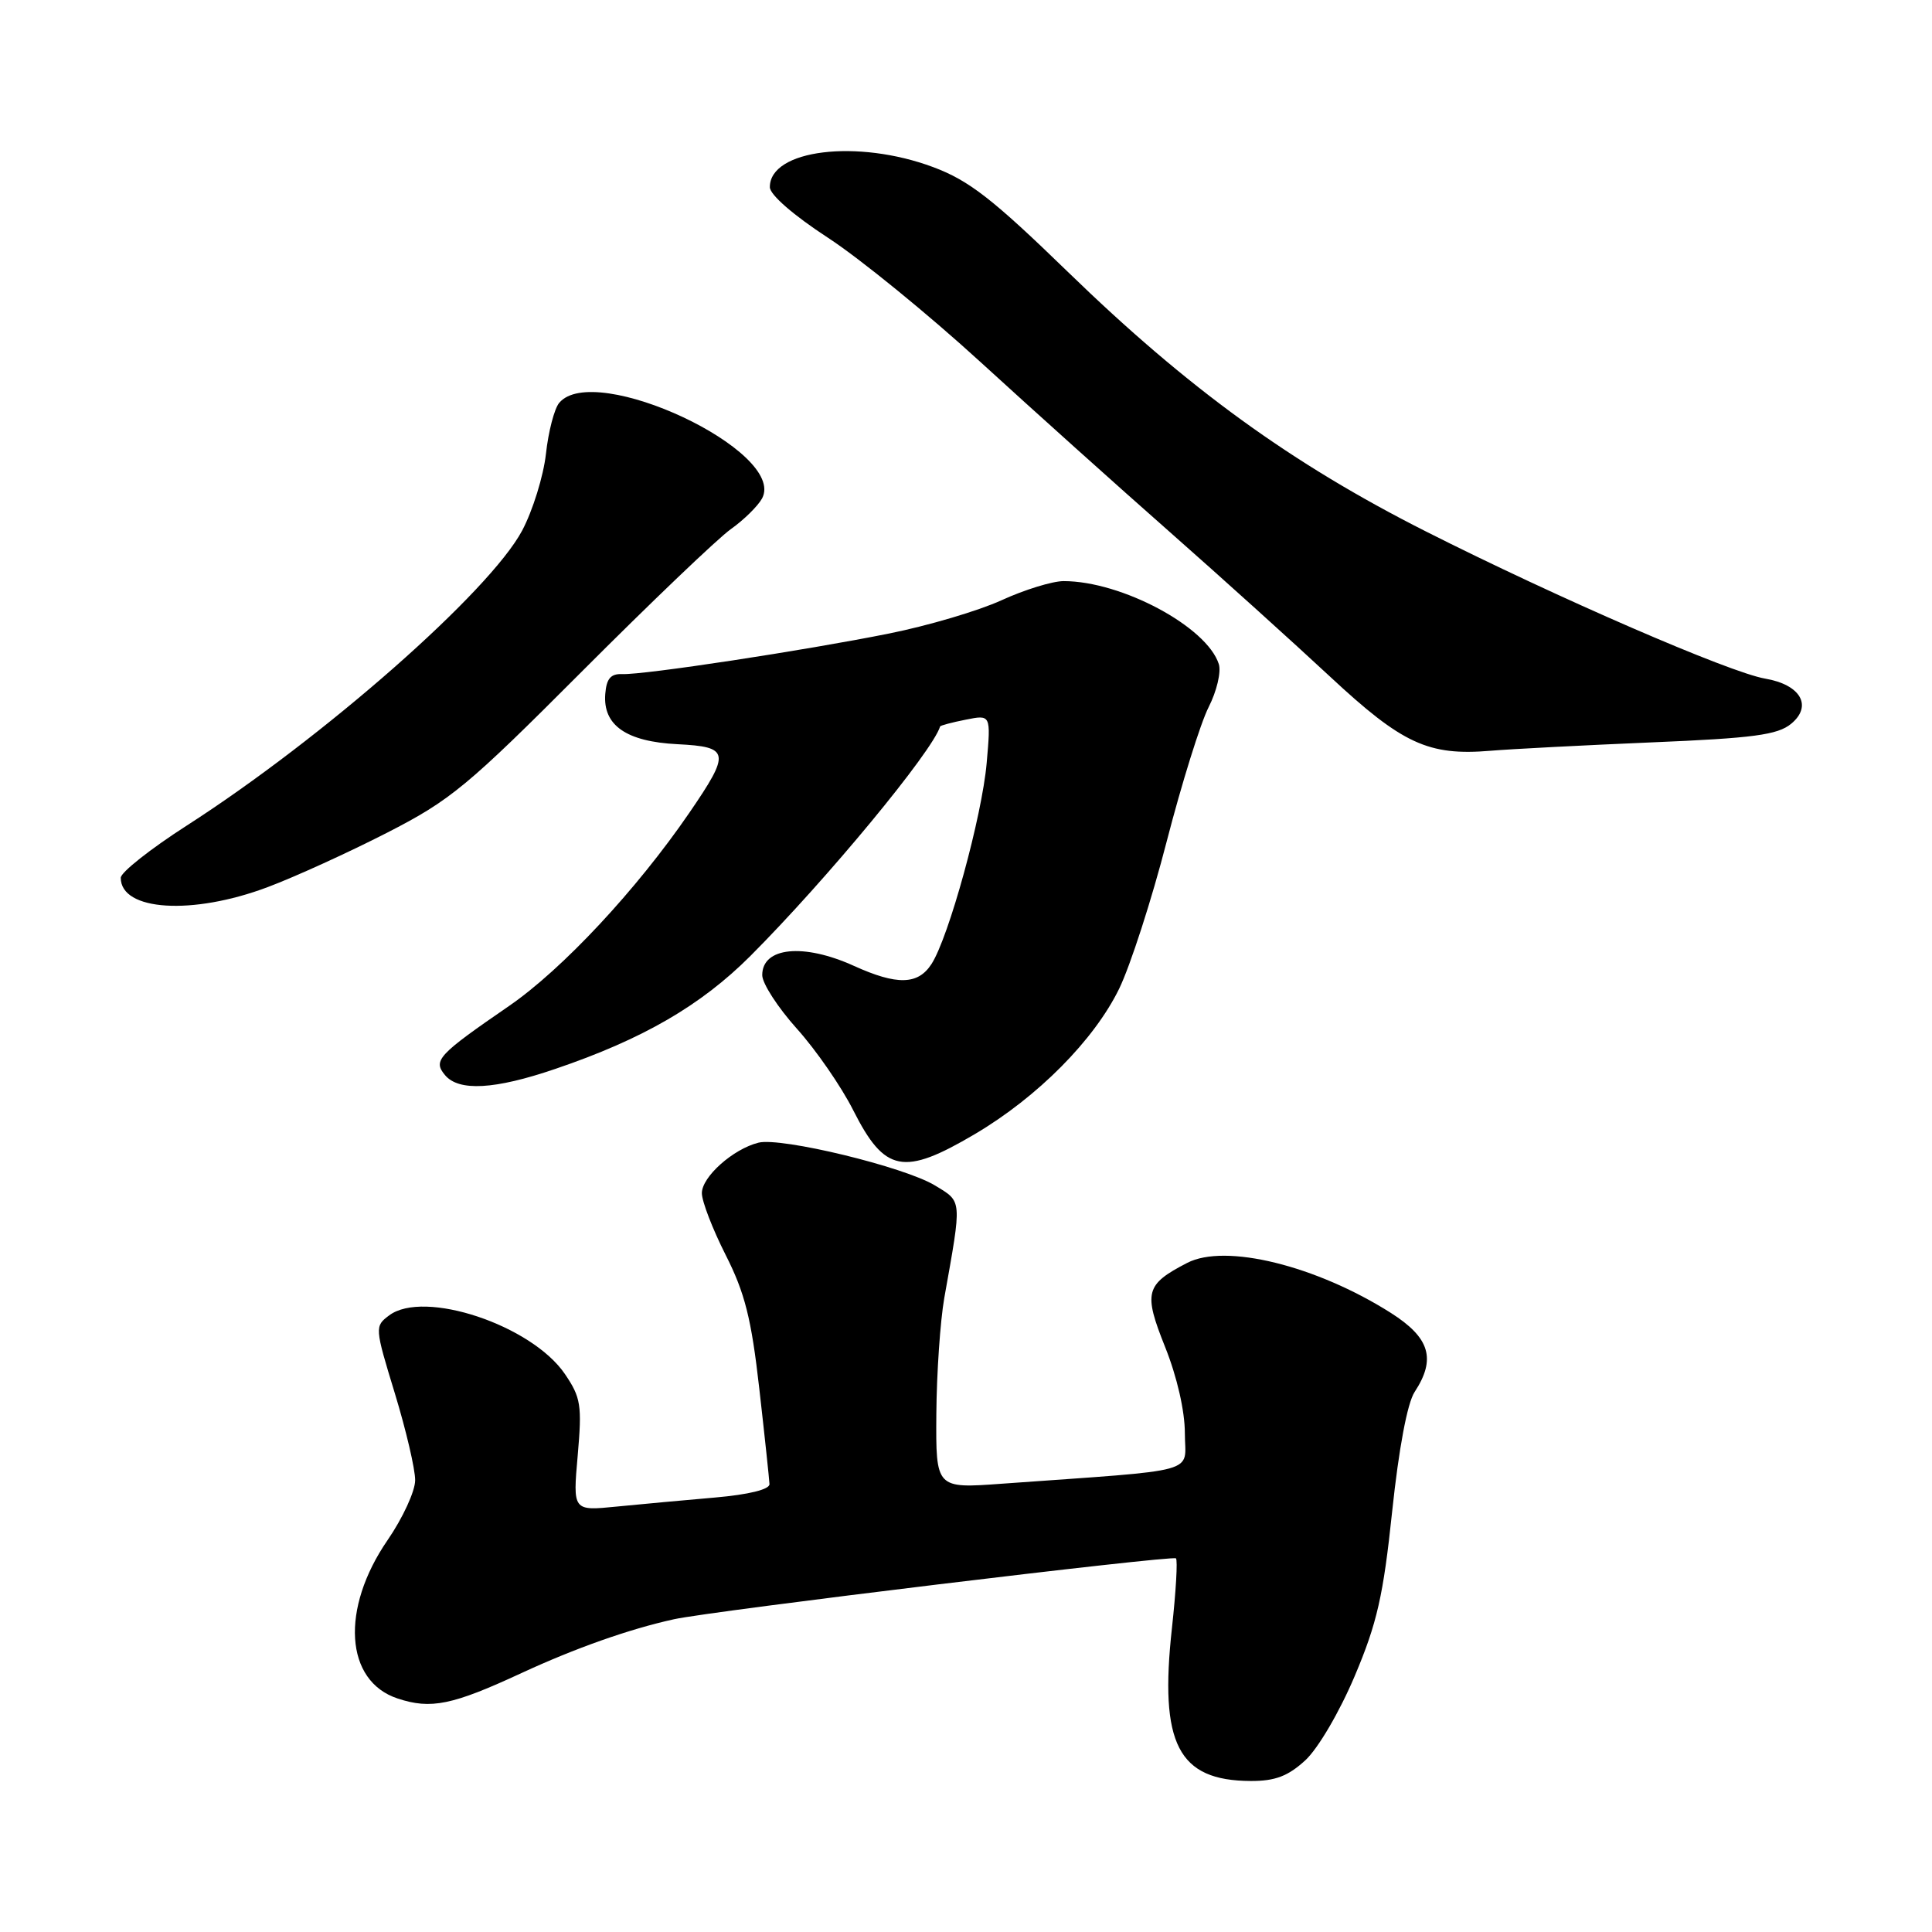 <?xml version="1.0" encoding="UTF-8" standalone="no"?>
<!DOCTYPE svg PUBLIC "-//W3C//DTD SVG 1.1//EN" "http://www.w3.org/Graphics/SVG/1.1/DTD/svg11.dtd" >
<svg xmlns="http://www.w3.org/2000/svg" xmlns:xlink="http://www.w3.org/1999/xlink" version="1.1" viewBox="0 0 256 256">
 <g >
 <path fill="currentColor"
d=" M 172.96 233.25 C 174.65 231.69 177.49 226.85 179.50 222.10 C 182.47 215.08 183.29 211.47 184.47 200.26 C 185.35 191.93 186.48 185.92 187.44 184.45 C 190.32 180.06 189.47 177.26 184.30 173.97 C 174.39 167.69 162.36 164.73 157.31 167.34 C 151.76 170.21 151.49 171.25 154.39 178.50 C 155.96 182.42 157.00 186.97 157.00 189.91 C 157.00 195.37 159.56 194.67 132.75 196.60 C 124.00 197.24 124.00 197.24 124.07 187.37 C 124.11 181.94 124.59 175.03 125.12 172.00 C 127.48 158.76 127.52 159.29 123.89 157.08 C 119.85 154.62 103.50 150.66 100.50 151.41 C 97.12 152.26 93.00 155.94 93.00 158.10 C 93.00 159.18 94.42 162.86 96.15 166.28 C 98.70 171.31 99.56 174.71 100.61 184.00 C 101.33 190.32 101.93 196.02 101.96 196.65 C 101.98 197.36 99.22 198.04 94.75 198.43 C 90.76 198.77 84.89 199.32 81.70 199.63 C 75.90 200.21 75.90 200.21 76.55 192.85 C 77.13 186.19 76.97 185.18 74.85 182.06 C 70.43 175.58 56.17 170.83 51.56 174.30 C 49.64 175.74 49.65 175.89 52.32 184.63 C 53.81 189.51 55.02 194.69 55.01 196.14 C 55.01 197.59 53.36 201.16 51.36 204.07 C 45.09 213.18 45.70 222.76 52.69 225.06 C 57.10 226.52 59.94 225.94 69.12 221.68 C 76.21 218.40 83.35 215.87 89.30 214.56 C 94.25 213.46 155.38 206.05 155.82 206.49 C 156.06 206.73 155.82 210.87 155.29 215.71 C 153.60 231.09 156.10 235.95 165.73 235.99 C 168.97 236.00 170.67 235.35 172.96 233.25 Z  M 129.18 150.27 C 137.49 145.36 144.98 137.81 148.30 131.00 C 149.77 127.97 152.61 119.20 154.59 111.51 C 156.58 103.81 159.08 95.80 160.15 93.70 C 161.22 91.60 161.83 89.04 161.50 88.00 C 159.93 83.06 148.62 77.00 140.94 77.00 C 139.46 77.00 135.75 78.14 132.70 79.54 C 129.66 80.93 122.97 82.91 117.83 83.94 C 106.59 86.20 85.30 89.44 82.45 89.32 C 80.92 89.26 80.36 89.92 80.20 91.96 C 79.88 96.11 82.99 98.27 89.76 98.61 C 96.70 98.96 96.83 99.68 91.36 107.67 C 84.36 117.89 74.52 128.43 67.46 133.29 C 58.01 139.79 57.35 140.51 58.96 142.45 C 60.78 144.64 65.54 144.38 73.57 141.64 C 85.17 137.70 92.87 133.23 99.43 126.67 C 109.52 116.56 123.56 99.58 124.57 96.26 C 124.61 96.13 126.14 95.72 127.97 95.36 C 131.30 94.69 131.30 94.69 130.74 101.10 C 130.12 108.17 125.71 124.23 123.42 127.75 C 121.63 130.51 118.85 130.57 113.14 127.98 C 106.46 124.95 101.00 125.50 101.00 129.21 C 101.00 130.31 103.07 133.50 105.59 136.31 C 108.12 139.12 111.48 143.98 113.06 147.12 C 117.23 155.37 119.71 155.86 129.18 150.27 Z  M 35.49 117.54 C 39.09 116.19 46.19 112.95 51.27 110.35 C 59.71 106.03 61.92 104.20 77.08 89.00 C 86.20 79.86 95.09 71.36 96.83 70.12 C 98.58 68.88 100.44 67.04 100.98 66.04 C 104.31 59.82 78.73 47.80 74.09 53.39 C 73.45 54.16 72.66 57.20 72.34 60.14 C 72.01 63.09 70.59 67.66 69.19 70.30 C 64.87 78.40 42.91 97.72 24.75 109.39 C 19.94 112.48 16.00 115.59 16.00 116.31 C 16.00 120.71 25.49 121.31 35.49 117.54 Z  M 218.83 98.37 C 232.33 97.81 235.54 97.38 237.33 95.91 C 240.21 93.54 238.59 90.72 233.89 89.92 C 229.17 89.11 206.31 79.19 188.96 70.43 C 171.12 61.42 157.40 51.47 141.46 35.99 C 131.55 26.37 128.40 23.92 123.67 22.15 C 113.62 18.39 101.97 19.82 102.01 24.81 C 102.02 25.81 105.15 28.53 109.69 31.49 C 113.90 34.23 123.01 41.65 129.94 47.99 C 136.86 54.32 148.14 64.45 155.01 70.50 C 161.87 76.55 171.42 85.17 176.23 89.65 C 185.82 98.58 189.27 100.17 197.50 99.48 C 200.25 99.25 209.85 98.75 218.83 98.37 Z "/>
</g>
</svg>
